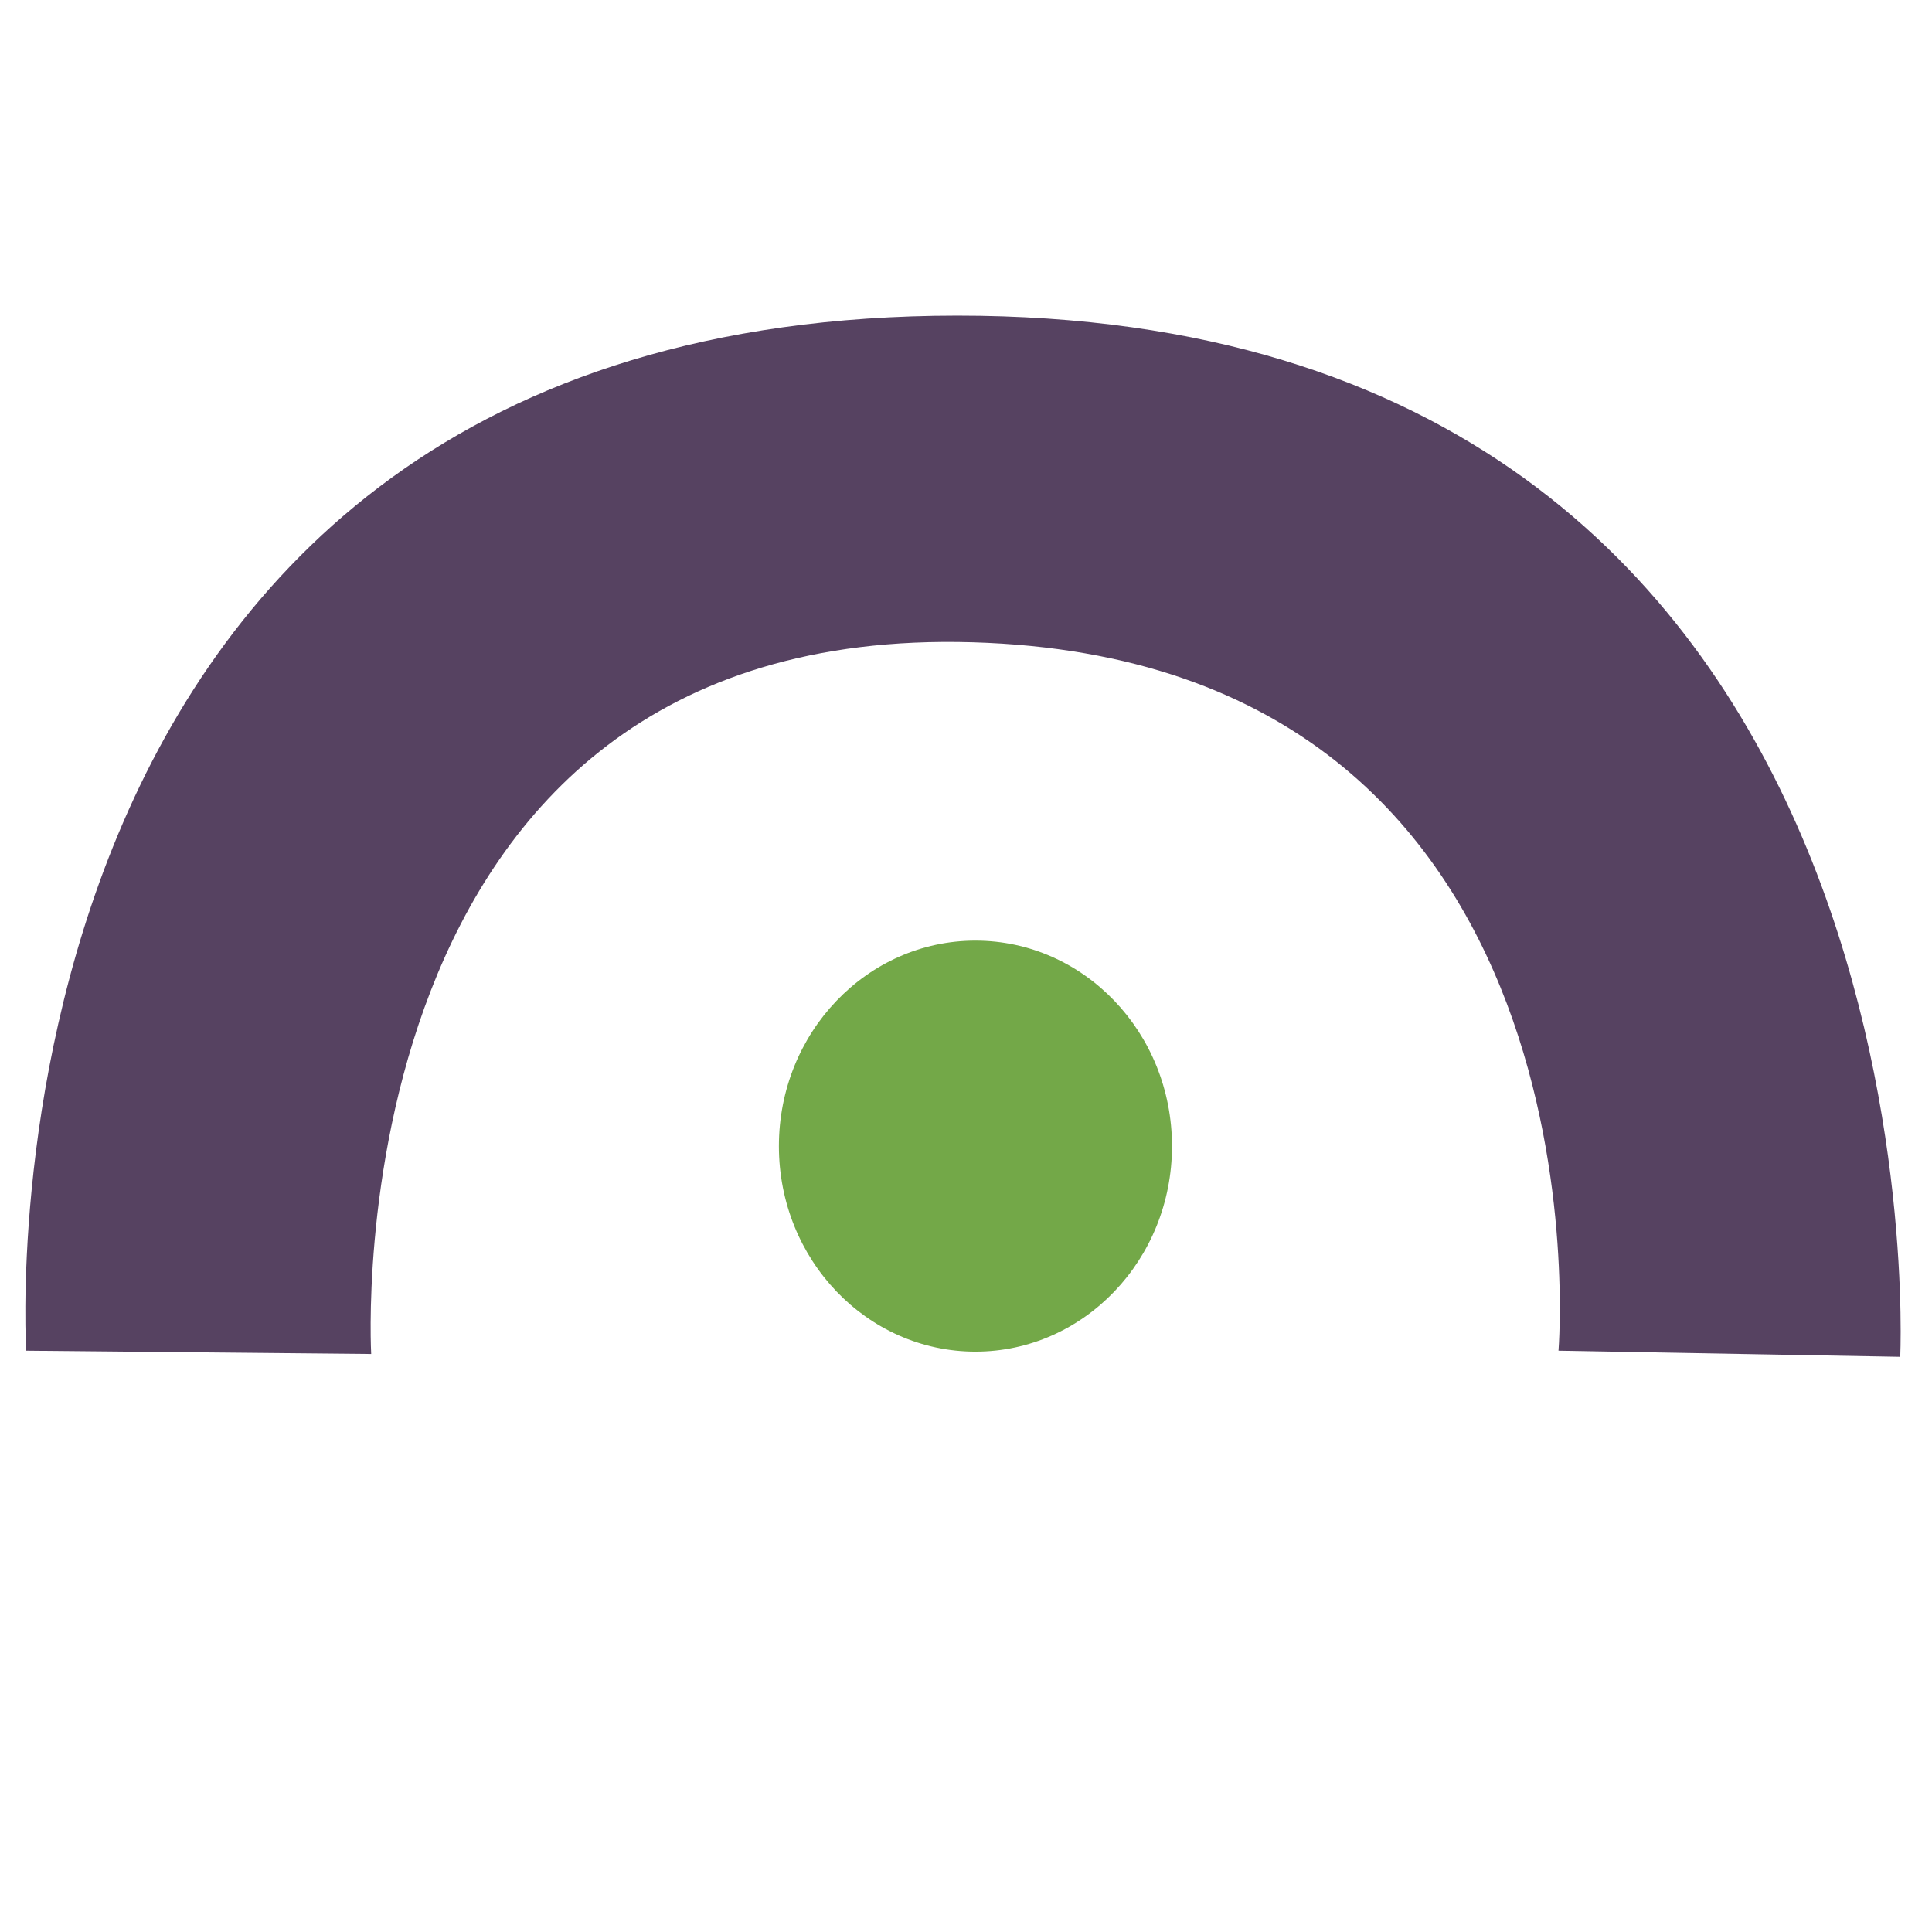 <?xml version="1.0" encoding="UTF-8" standalone="no"?>
<!-- Created with Inkscape (http://www.inkscape.org/) -->

<svg
   xmlns:dc="http://purl.org/dc/elements/1.1/"
   xmlns:cc="http://creativecommons.org/ns#"
   xmlns:rdf="http://www.w3.org/1999/02/22-rdf-syntax-ns#"
   xmlns:svg="http://www.w3.org/2000/svg"
   xmlns="http://www.w3.org/2000/svg"
   xmlns:sodipodi="http://sodipodi.sourceforge.net/DTD/sodipodi-0.dtd"
   xmlns:inkscape="http://www.inkscape.org/namespaces/inkscape"
   version="1.1"
   width="256"
   height="256"
   viewBox="0 0 72.249 72.249"
   id="svg2"
   xml:space="preserve"
   style="fill-rule:evenodd"
   inkscape:version="0.48.3.1 r9886"
   sodipodi:docname="start-here.svg"><sodipodi:namedview
   pagecolor="#ffffff"
   bordercolor="#666666"
   borderopacity="1"
   objecttolerance="10"
   gridtolerance="10"
   guidetolerance="10"
   inkscape:pageopacity="0"
   inkscape:pageshadow="2"
   inkscape:window-width="640"
   inkscape:window-height="480"
   id="namedview9"
   showgrid="false"
   inkscape:zoom="0.921875"
   inkscape:cx="8"
   inkscape:cy="124.29044"
   inkscape:window-x="0"
   inkscape:window-y="16"
   inkscape:window-maximized="0"
   inkscape:current-layer="svg2" />
 <defs
   id="defs4">
  <style
   type="text/css"
   id="style6" />
 
  
  
  
  
  
 </defs>
 
<g
   id="g2988"
   transform="matrix(17.626,0,0,17.626,-5.525,-1199.296)"><path
     d="m 2.8,70.473 c 0,0.241 -0.187,0.436 -0.417,0.436 -0.23,0 -0.417,-0.195 -0.417,-0.436 0,-0.241 0.187,-0.436 0.417,-0.436 0.23,0 0.417,0.195 0.417,0.436 z"
     id="path10"
     style="fill:#73a848;fill-rule:nonzero"
     inkscape:connector-curvature="0" /><path
     d="M 4.345,70.92 3.62,70.907 c 0,0 0.122,-1.463 -1.243,-1.503 -1.365,-0.04 -1.276,1.51 -1.276,1.51 l -0.732,-0.007 c 0,0 -0.136,-2.195 1.975,-2.196 2.111,-9.16e-4 2.001,2.21 2.001,2.21 z"
     id="path12"
     style="fill:#564261;fill-rule:nonzero"
     inkscape:connector-curvature="0" /></g></svg>